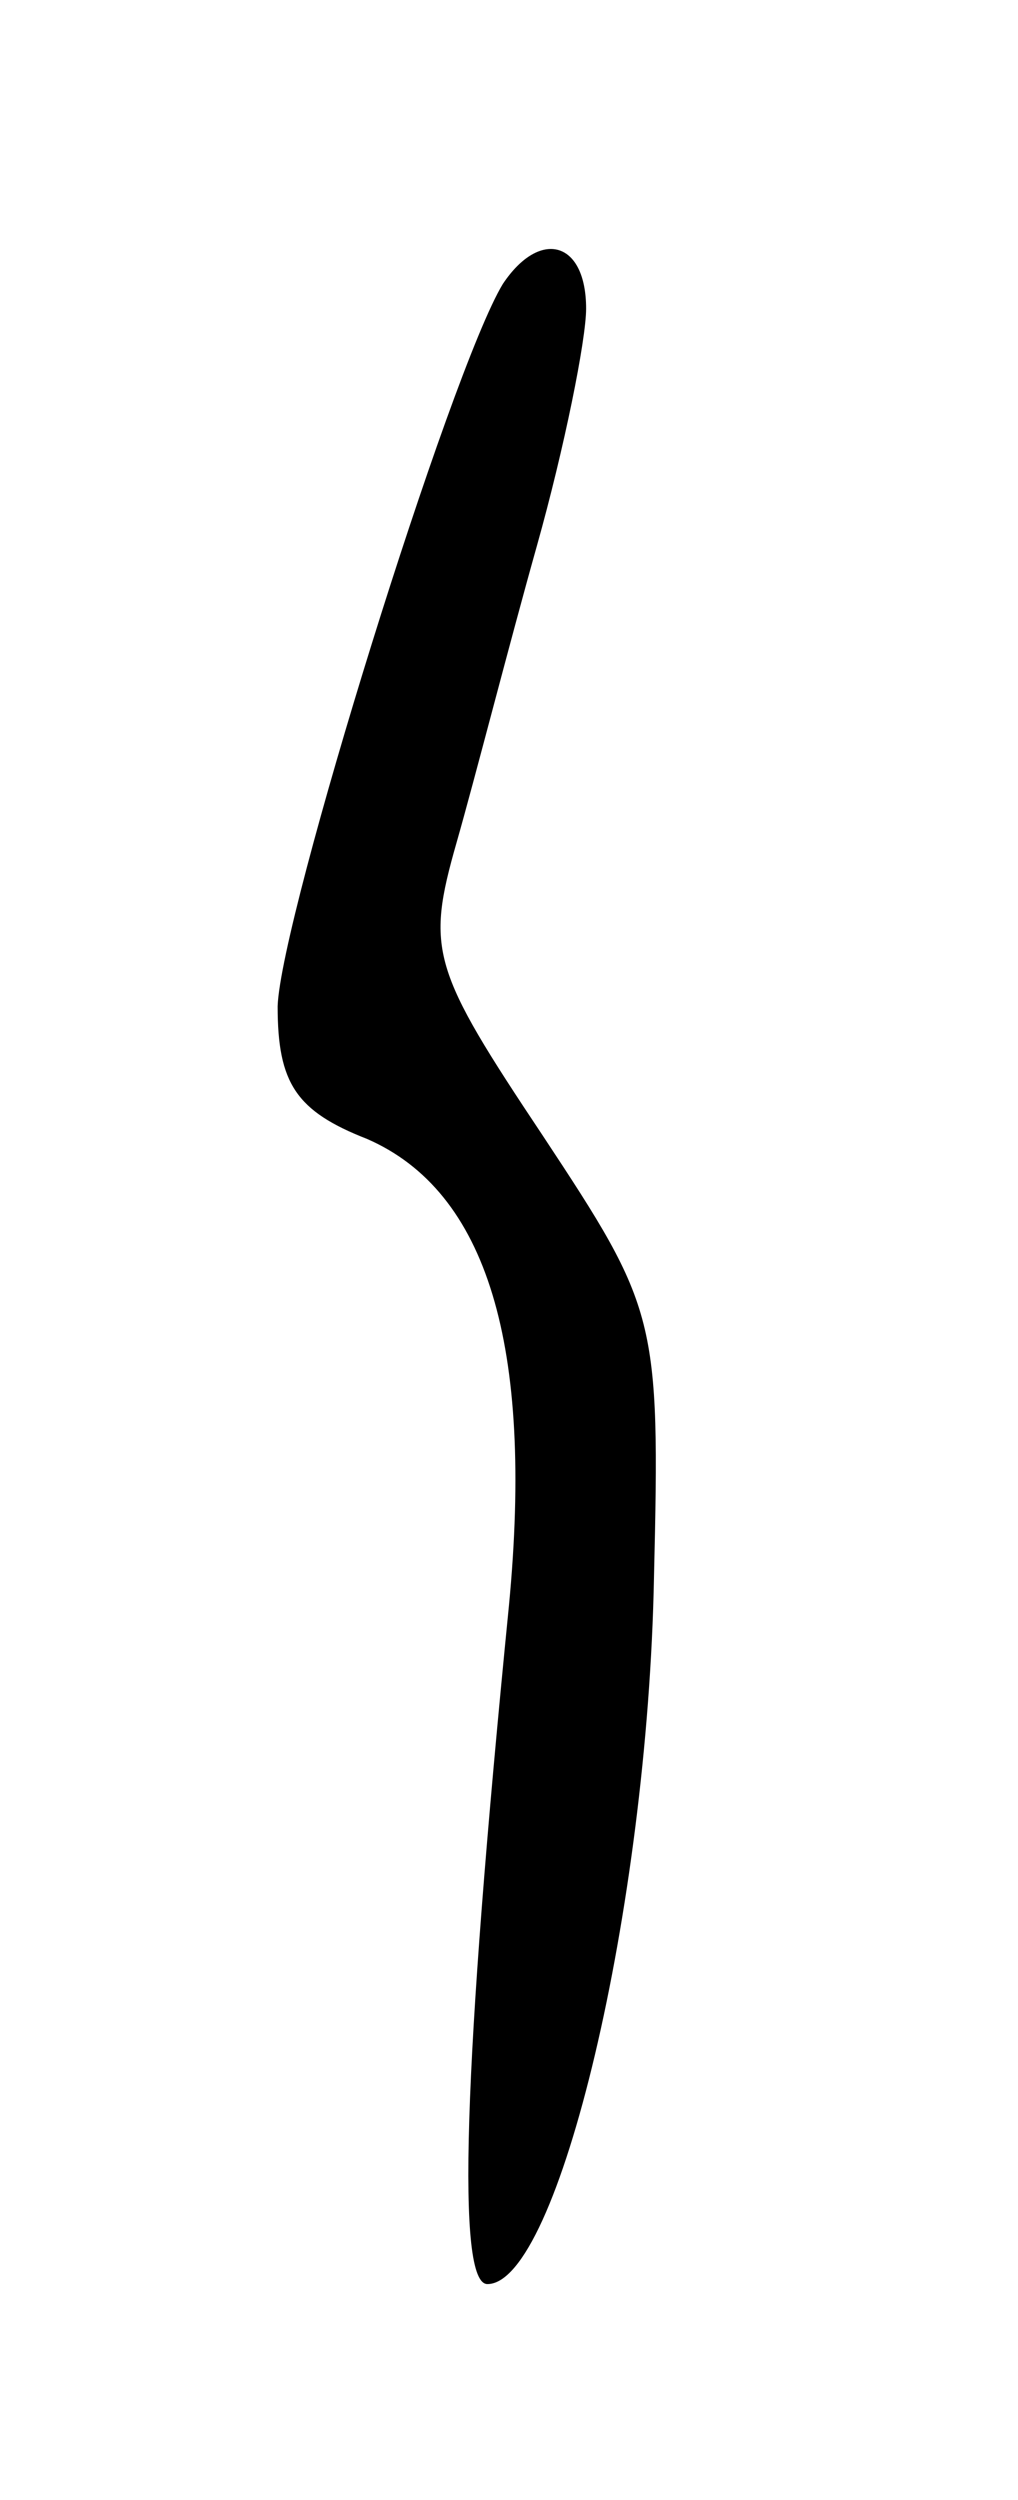 <svg version="1.0" xmlns="http://www.w3.org/2000/svg"
 width="33pt" height="81pt" viewBox="0 0 33 81"
 preserveAspectRatio="xMidYMid meet">
<g transform="translate(0,81) scale(0.1,-0.1)"
fill="#000000" stroke="none">
<path d="M163 718 c-17 -28 -72 -205 -73 -234 0 -25 6 -34 29 -43 39 -17 54
-67 46 -151 -15 -151 -17 -220 -7 -220 23 0 52 122 54 229 2 84 1 87 -36 143
-36 54 -38 60 -28 95 6 21 17 64 26 96 9 32 16 67 16 77 0 22 -15 26 -27 8z"/>
</g>
</svg>
